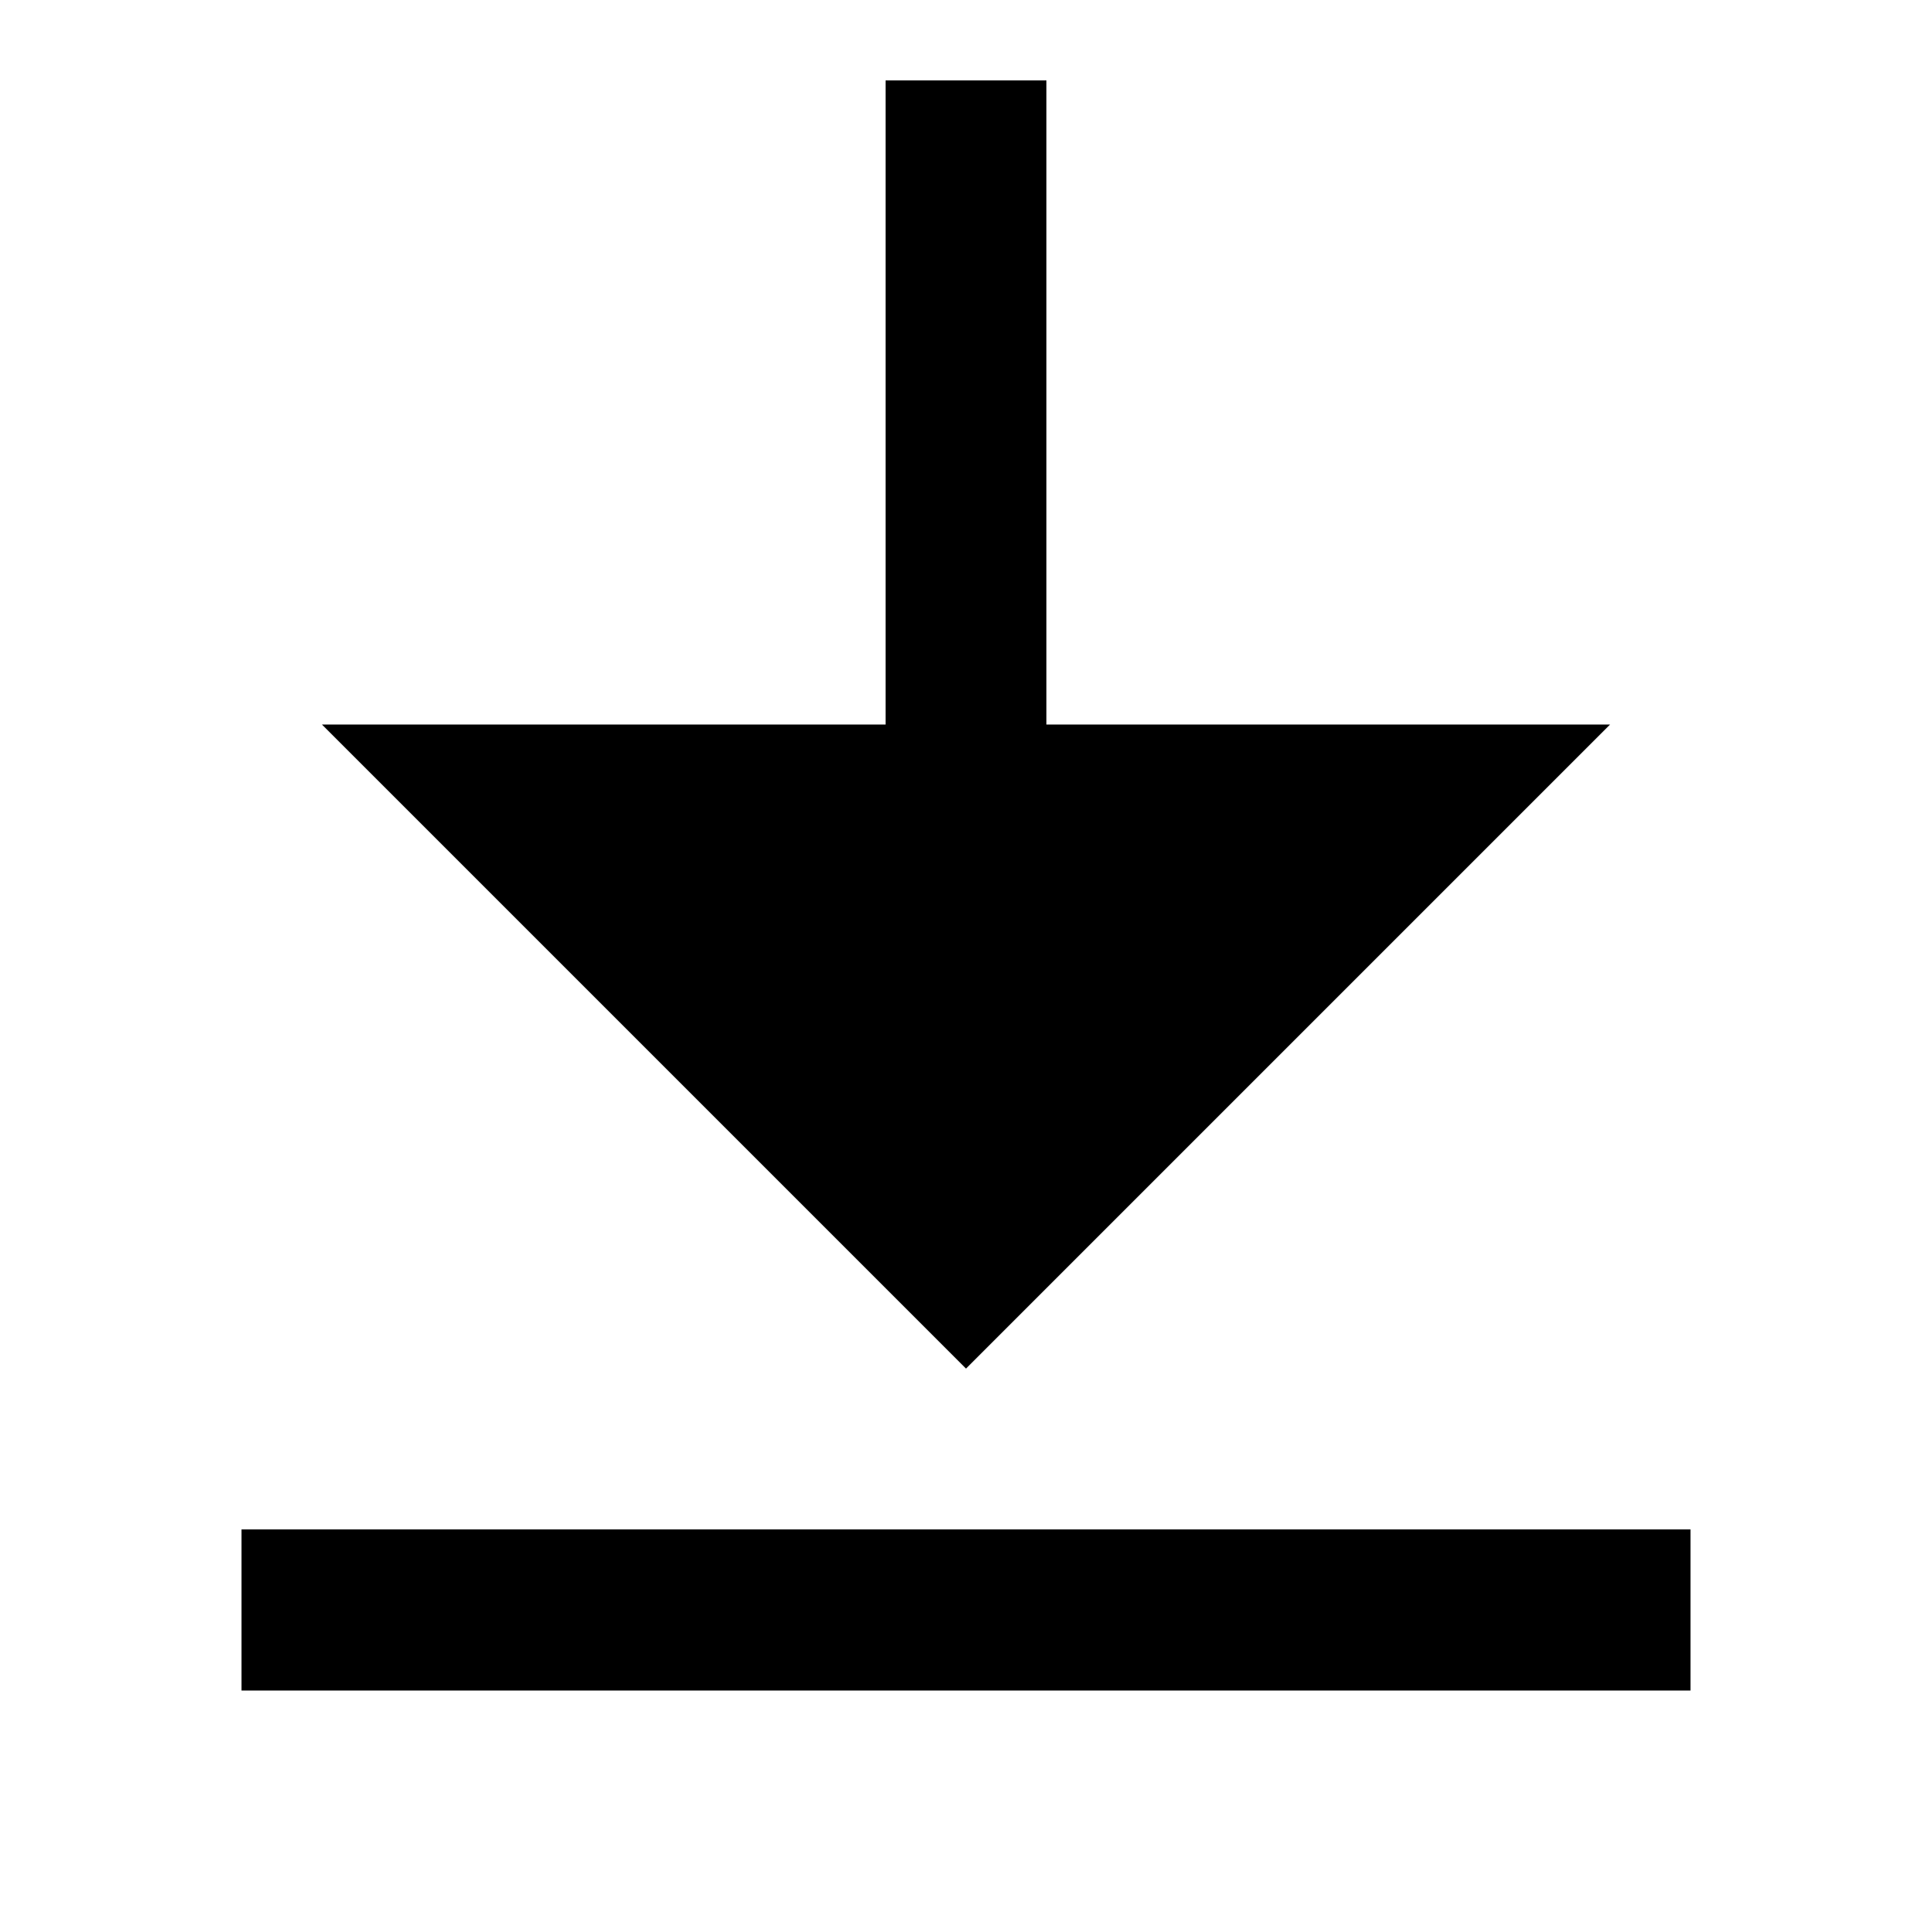 <?xml version="1.0" encoding="UTF-8"?>
<svg xmlns="http://www.w3.org/2000/svg" xmlns:xlink="http://www.w3.org/1999/xlink" width="32" height="32" viewBox="0 0 32 32" version="1.1">
<g id="surface1">
<path style=" stroke:none;fill-rule:nonzero;fill:rgb(0%,0%,0%);fill-opacity:1;" d="M 4 25.332 L 28 25.332 L 28 28 L 4 28 Z M 17.332 12 L 26.668 12 L 16 22.668 L 5.332 12 L 14.668 12 L 14.668 1.332 L 17.332 1.332 Z M 17.332 12 "/>
</g>
</svg>
